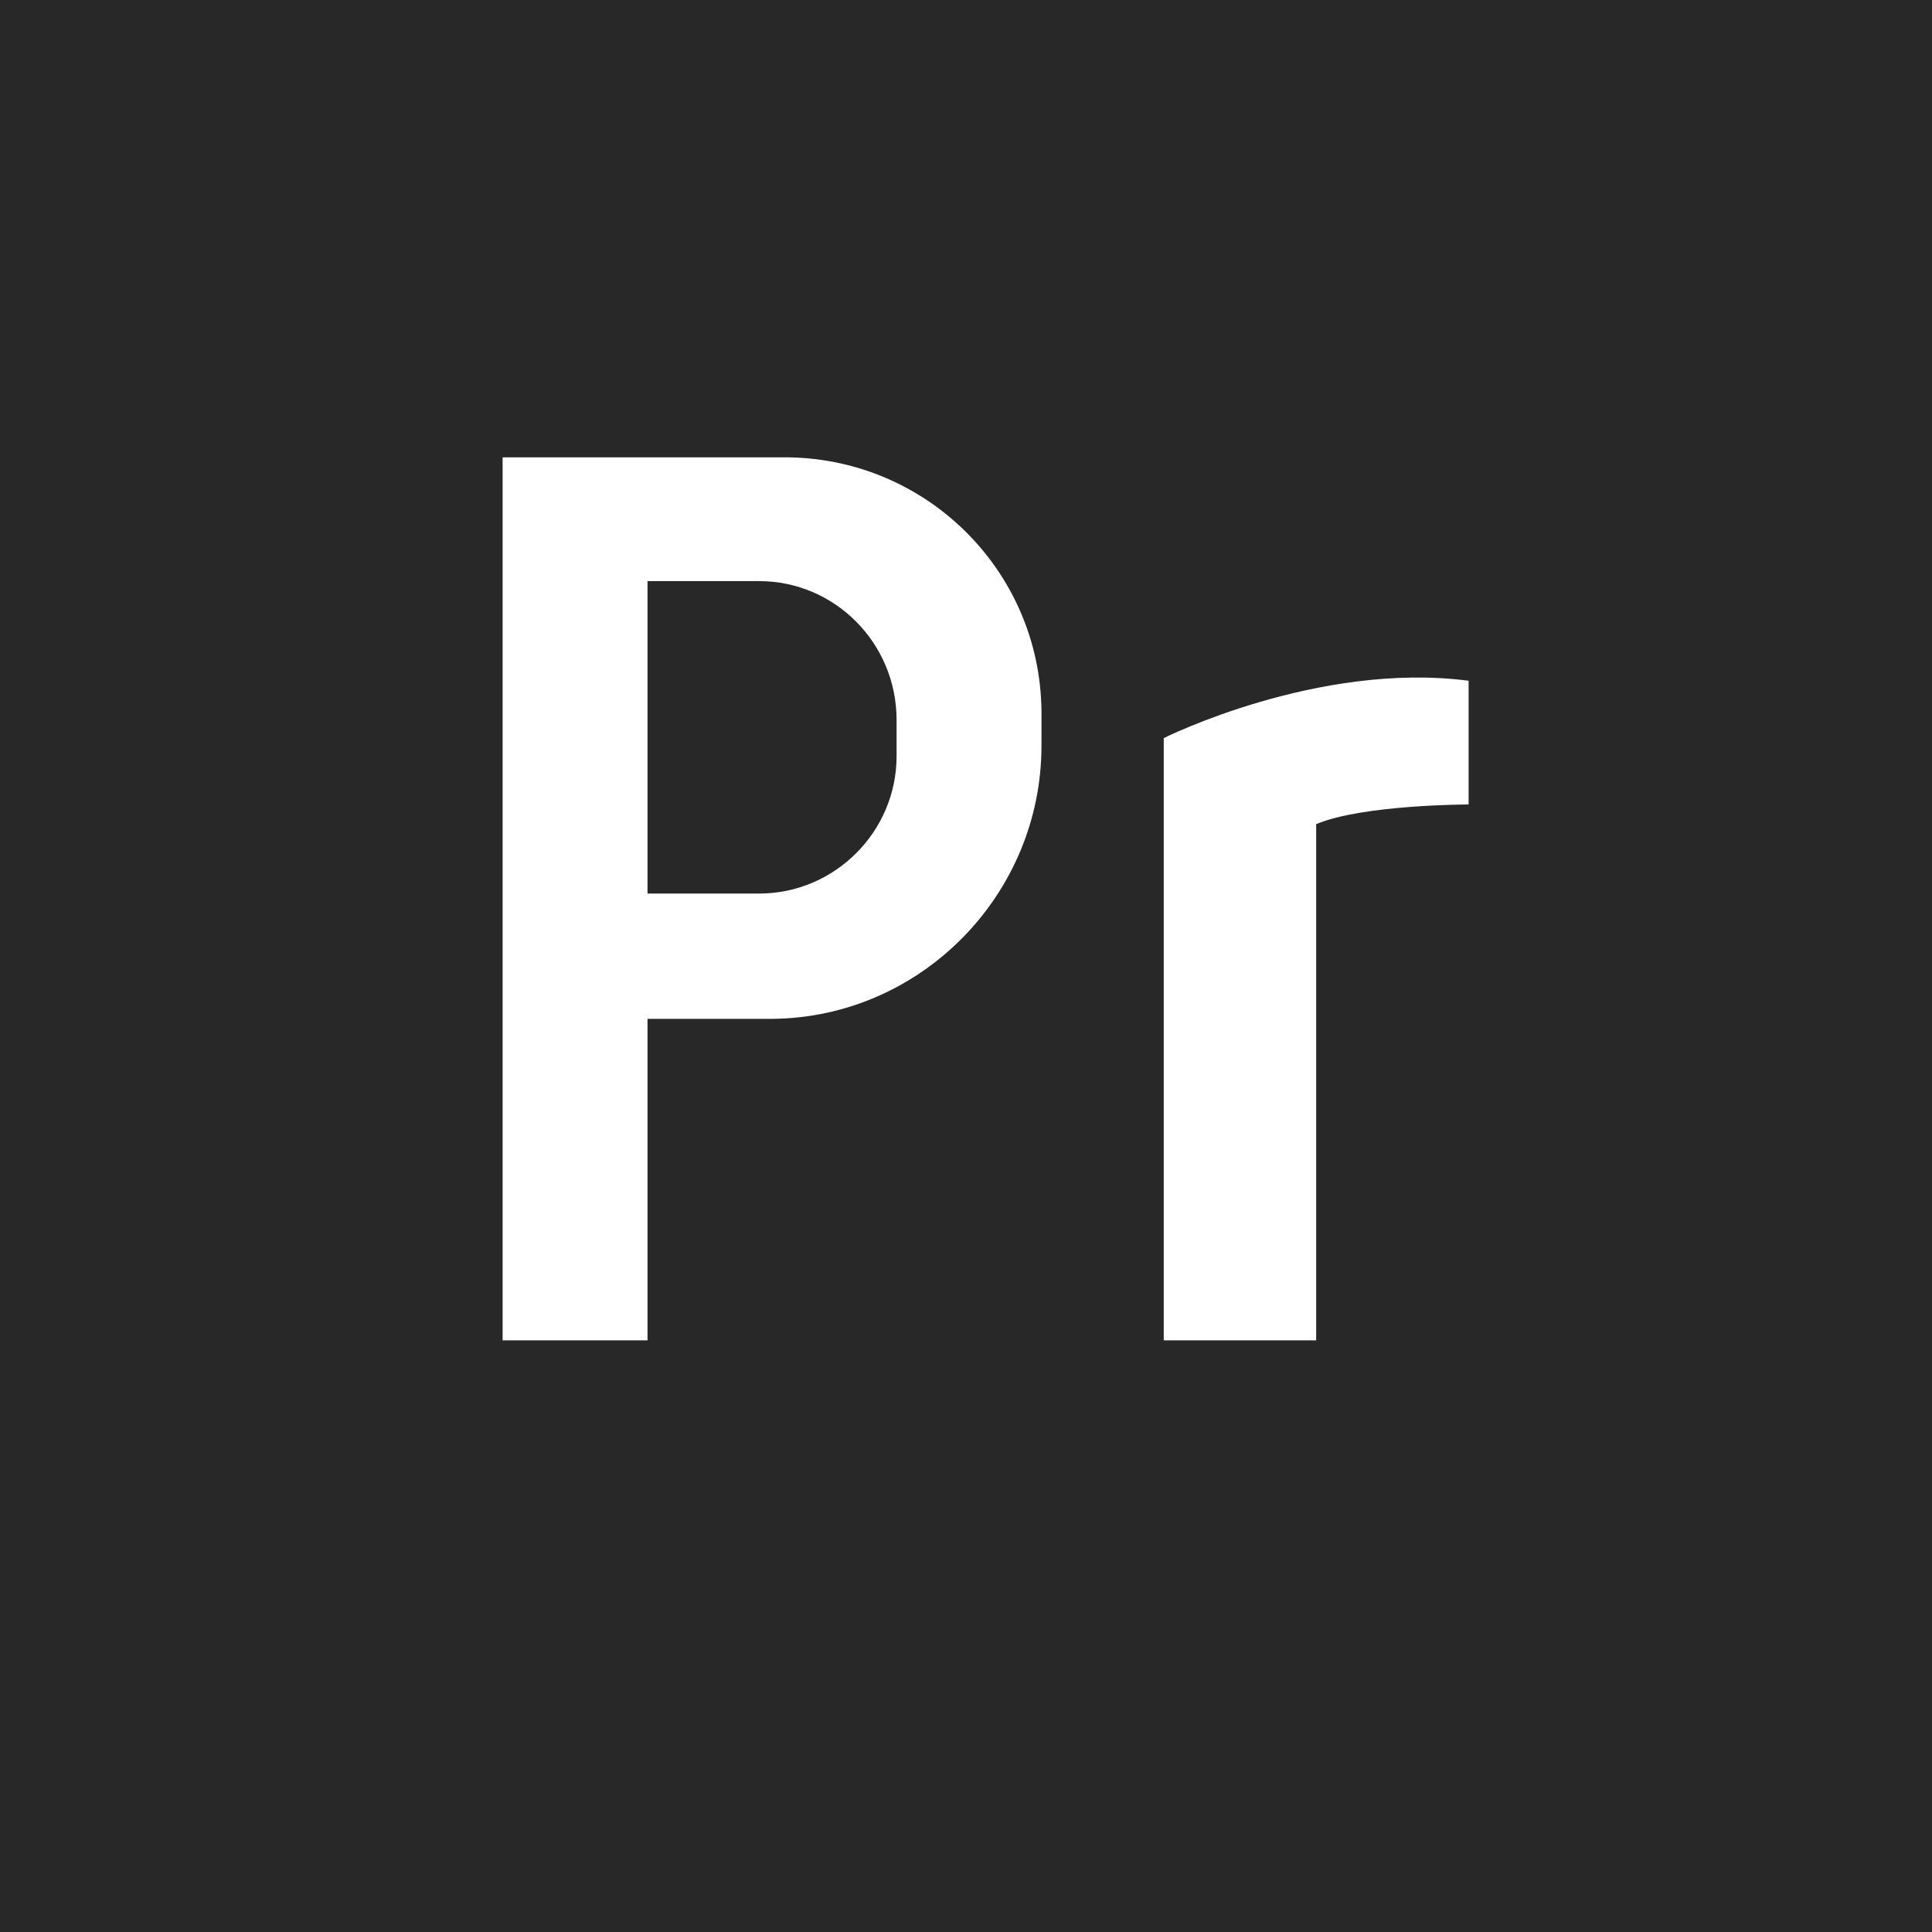 <svg width="60" height="60" viewBox="0 0 60 60" fill="none" xmlns="http://www.w3.org/2000/svg">
<g clip-path="url(#clip0_26_184)">
<path d="M23.578 18.047H20.109V27.75H23.578C25.922 27.75 27.844 25.828 27.844 23.484V22.359C27.844 19.969 25.922 18.047 23.578 18.047Z" fill="#292828"/>
<path d="M0 0V60H60V0H0ZM24 31.641H20.109V41.625H15.609V14.203H24.281C28.688 14.156 32.297 17.672 32.344 22.078V23.156C32.344 27.797 28.594 31.594 24 31.641ZM45.609 24.984C45.609 24.984 42.328 24.984 40.875 25.594V41.625H36.141V22.922C36.141 22.922 40.922 20.531 45.609 21.141V24.984Z" fill="#292828"/>
</g>
<defs>
<clipPath id="clip0_26_184">
<rect width="60" height="60" fill="white"/>
</clipPath>
</defs>
</svg>
